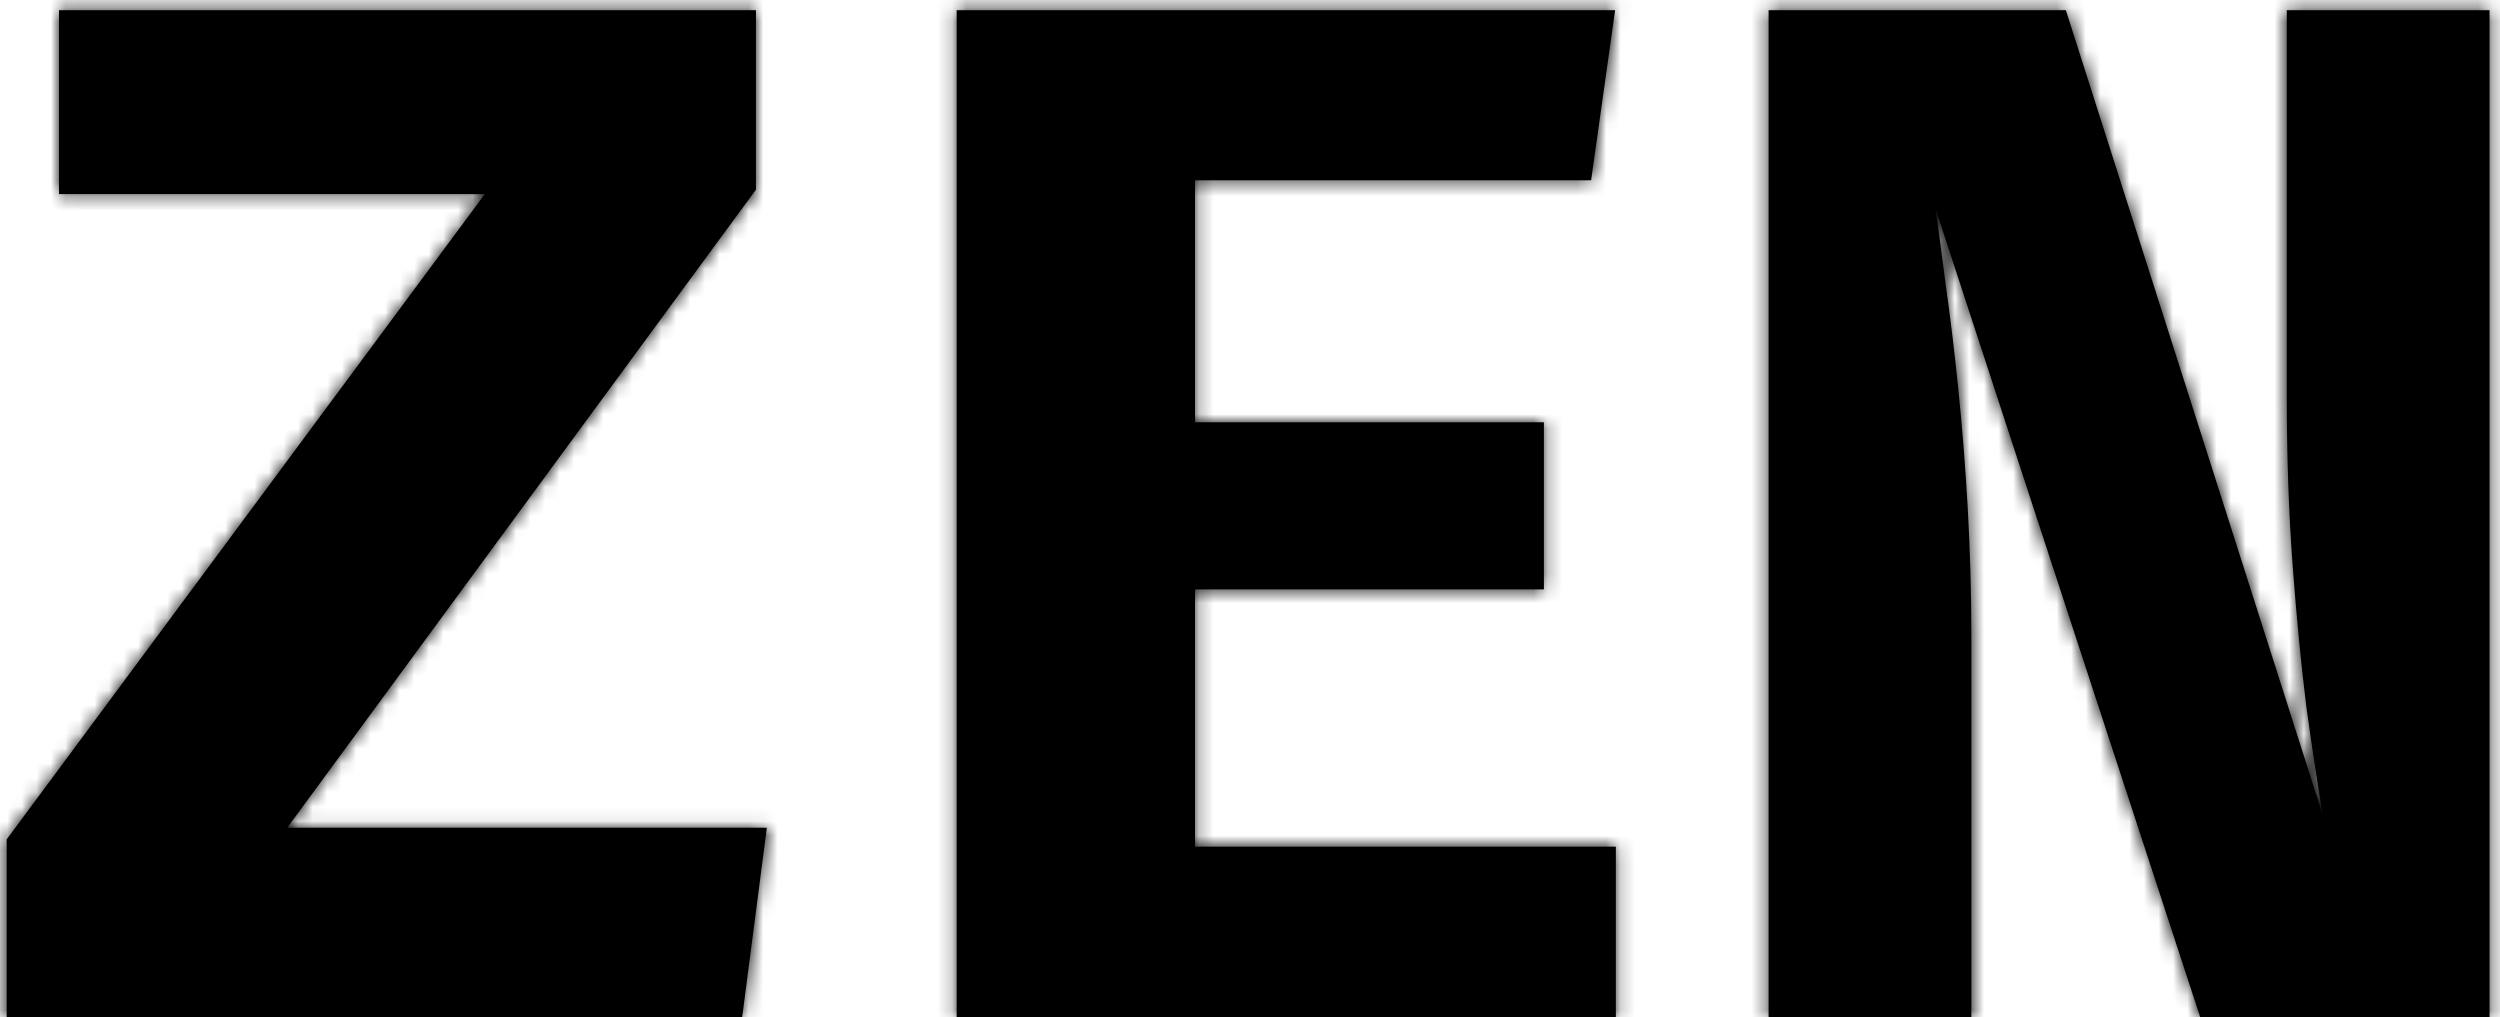 <svg width="172" height="70" viewBox="0 0 172 70" fill="none" xmlns="http://www.w3.org/2000/svg">
<mask id="path-1-inside-1_213_9" fill="white">
<path d="M19.759 56.95H52.759L51.059 70H0.459V57.75L33.359 13.35H4.059V0.7H52.009V13.05L19.759 56.95ZM82.219 12.4V29.05H106.22V40.55H82.219V58.25H111.17V70H65.82V0.7H111.12L109.47 12.4H82.219ZM151.38 70L133.13 14.25C133.364 15.75 133.614 17.567 133.88 19.7C134.18 21.8 134.464 24.15 134.73 26.75C134.997 29.317 135.214 32.05 135.38 34.95C135.547 37.85 135.63 40.817 135.63 43.85V70H121.68V0.7H142.13L159.83 56.15C159.464 54.05 159.08 51.55 158.68 48.65C158.314 45.717 157.997 42.45 157.73 38.85C157.464 35.25 157.33 31.383 157.33 27.25V0.7H171.28V70H151.38Z"/>
</mask>
<path d="M19.759 56.95H52.759L51.059 70H0.459V57.75L33.359 13.35H4.059V0.7H52.009V13.05L19.759 56.95ZM82.219 12.4V29.05H106.22V40.55H82.219V58.25H111.17V70H65.82V0.7H111.12L109.47 12.4H82.219ZM151.38 70L133.13 14.25C133.364 15.75 133.614 17.567 133.88 19.7C134.18 21.8 134.464 24.15 134.73 26.75C134.997 29.317 135.214 32.05 135.38 34.95C135.547 37.85 135.63 40.817 135.63 43.85V70H121.68V0.7H142.13L159.83 56.15C159.464 54.05 159.08 51.55 158.68 48.65C158.314 45.717 157.997 42.45 157.73 38.85C157.464 35.25 157.33 31.383 157.33 27.25V0.7H171.28V70H151.38Z" fill="black"/>
<path d="M19.759 56.95L16.535 54.582L11.857 60.95H19.759V56.95ZM52.759 56.95L56.725 57.467L57.313 52.95H52.759V56.95ZM51.059 70V74H54.571L55.025 70.517L51.059 70ZM0.459 70H-3.541V74H0.459V70ZM0.459 57.75L-2.755 55.369L-3.541 56.429V57.75H0.459ZM33.359 13.35L36.572 15.731L41.301 9.35H33.359V13.35ZM4.059 13.35H0.059V17.35H4.059V13.35ZM4.059 0.7V-3.3H0.059V0.7H4.059ZM52.009 0.7H56.009V-3.3H52.009V0.7ZM52.009 13.05L55.232 15.418L56.009 14.361V13.05H52.009ZM19.759 60.95H52.759V52.95H19.759V60.95ZM48.792 56.433L47.092 69.483L55.025 70.517L56.725 57.467L48.792 56.433ZM51.059 66H0.459V74H51.059V66ZM4.459 70V57.75H-3.541V70H4.459ZM3.672 60.131L36.572 15.731L30.145 10.969L-2.755 55.369L3.672 60.131ZM33.359 9.35H4.059V17.35H33.359V9.35ZM8.059 13.35V0.7H0.059V13.35H8.059ZM4.059 4.7H52.009V-3.3H4.059V4.7ZM48.009 0.7V13.05H56.009V0.7H48.009ZM48.785 10.682L16.535 54.582L22.982 59.318L55.232 15.418L48.785 10.682ZM82.219 12.4V8.4H78.219V12.4H82.219ZM82.219 29.05H78.219V33.05H82.219V29.05ZM106.22 29.05H110.22V25.05H106.22V29.05ZM106.22 40.55V44.55H110.22V40.55H106.22ZM82.219 40.55V36.55H78.219V40.55H82.219ZM82.219 58.25H78.219V62.25H82.219V58.25ZM111.17 58.25H115.17V54.25H111.17V58.25ZM111.17 70V74H115.17V70H111.17ZM65.82 70H61.819V74H65.82V70ZM65.82 0.7V-3.3H61.819V0.7H65.82ZM111.12 0.7L115.08 1.259L115.723 -3.3H111.12V0.7ZM109.47 12.4V16.4H112.945L113.43 12.959L109.47 12.4ZM78.219 12.4V29.05H86.219V12.4H78.219ZM82.219 33.05H106.22V25.05H82.219V33.05ZM102.22 29.05V40.55H110.22V29.05H102.22ZM106.22 36.55H82.219V44.55H106.22V36.55ZM78.219 40.55V58.25H86.219V40.55H78.219ZM82.219 62.25H111.17V54.25H82.219V62.25ZM107.17 58.25V70H115.17V58.25H107.17ZM111.17 66H65.82V74H111.17V66ZM69.82 70V0.7H61.819V70H69.82ZM65.82 4.7H111.12V-3.3H65.82V4.7ZM107.159 0.141L105.509 11.841L113.43 12.959L115.08 1.259L107.159 0.141ZM109.47 8.4H82.219V16.4H109.47V8.4ZM151.38 70L147.579 71.244L148.481 74H151.38V70ZM133.13 14.25L136.932 13.006L129.178 14.865L133.13 14.25ZM133.88 19.7L129.911 20.196L129.916 20.231L129.921 20.266L133.88 19.7ZM134.73 26.75L130.751 27.158L130.752 27.163L134.73 26.75ZM135.63 70V74H139.63V70H135.63ZM121.68 70H117.68V74H121.68V70ZM121.68 0.7V-3.3H117.68V0.7H121.68ZM142.13 0.7L145.941 -0.516L145.052 -3.3H142.13V0.7ZM159.83 56.15L156.02 57.366L163.771 55.462L159.83 56.15ZM158.68 48.65L154.711 49.146L154.715 49.171L154.718 49.197L158.68 48.65ZM157.33 0.7V-3.3H153.33V0.7H157.33ZM171.28 0.7H175.28V-3.3H171.28V0.7ZM171.28 70V74H175.28V70H171.28ZM155.182 68.756L136.932 13.006L129.329 15.494L147.579 71.244L155.182 68.756ZM129.178 14.865C129.403 16.313 129.648 18.088 129.911 20.196L137.85 19.204C137.58 17.046 137.324 15.187 137.083 13.635L129.178 14.865ZM129.921 20.266C130.212 22.303 130.489 24.599 130.751 27.158L138.71 26.342C138.439 23.701 138.149 21.297 137.84 19.134L129.921 20.266ZM130.752 27.163C131.011 29.662 131.223 32.333 131.387 35.179L139.374 34.721C139.204 31.767 138.983 28.971 138.709 26.337L130.752 27.163ZM131.387 35.179C131.549 38 131.63 40.89 131.63 43.85H139.63C139.63 40.743 139.545 37.7 139.374 34.721L131.387 35.179ZM131.63 43.85V70H139.63V43.85H131.63ZM135.63 66H121.68V74H135.63V66ZM125.68 70V0.7H117.68V70H125.68ZM121.68 4.7H142.13V-3.3H121.68V4.7ZM138.32 1.916L156.02 57.366L163.641 54.934L145.941 -0.516L138.32 1.916ZM163.771 55.462C163.415 53.423 163.039 50.972 162.643 48.103L154.718 49.197C155.122 52.128 155.513 54.677 155.89 56.838L163.771 55.462ZM162.65 48.154C162.293 45.3 161.982 42.102 161.72 38.554L153.741 39.145C154.012 42.798 154.335 46.133 154.711 49.146L162.65 48.154ZM161.72 38.554C161.461 35.066 161.33 31.299 161.33 27.25H153.33C153.33 31.468 153.466 35.434 153.741 39.145L161.72 38.554ZM161.33 27.25V0.7H153.33V27.25H161.33ZM157.33 4.7H171.28V-3.3H157.33V4.7ZM167.28 0.7V70H175.28V0.7H167.28ZM171.28 66H151.38V74H171.28V66Z" fill="black" mask="url(#path-1-inside-1_213_9)"/>
</svg>
